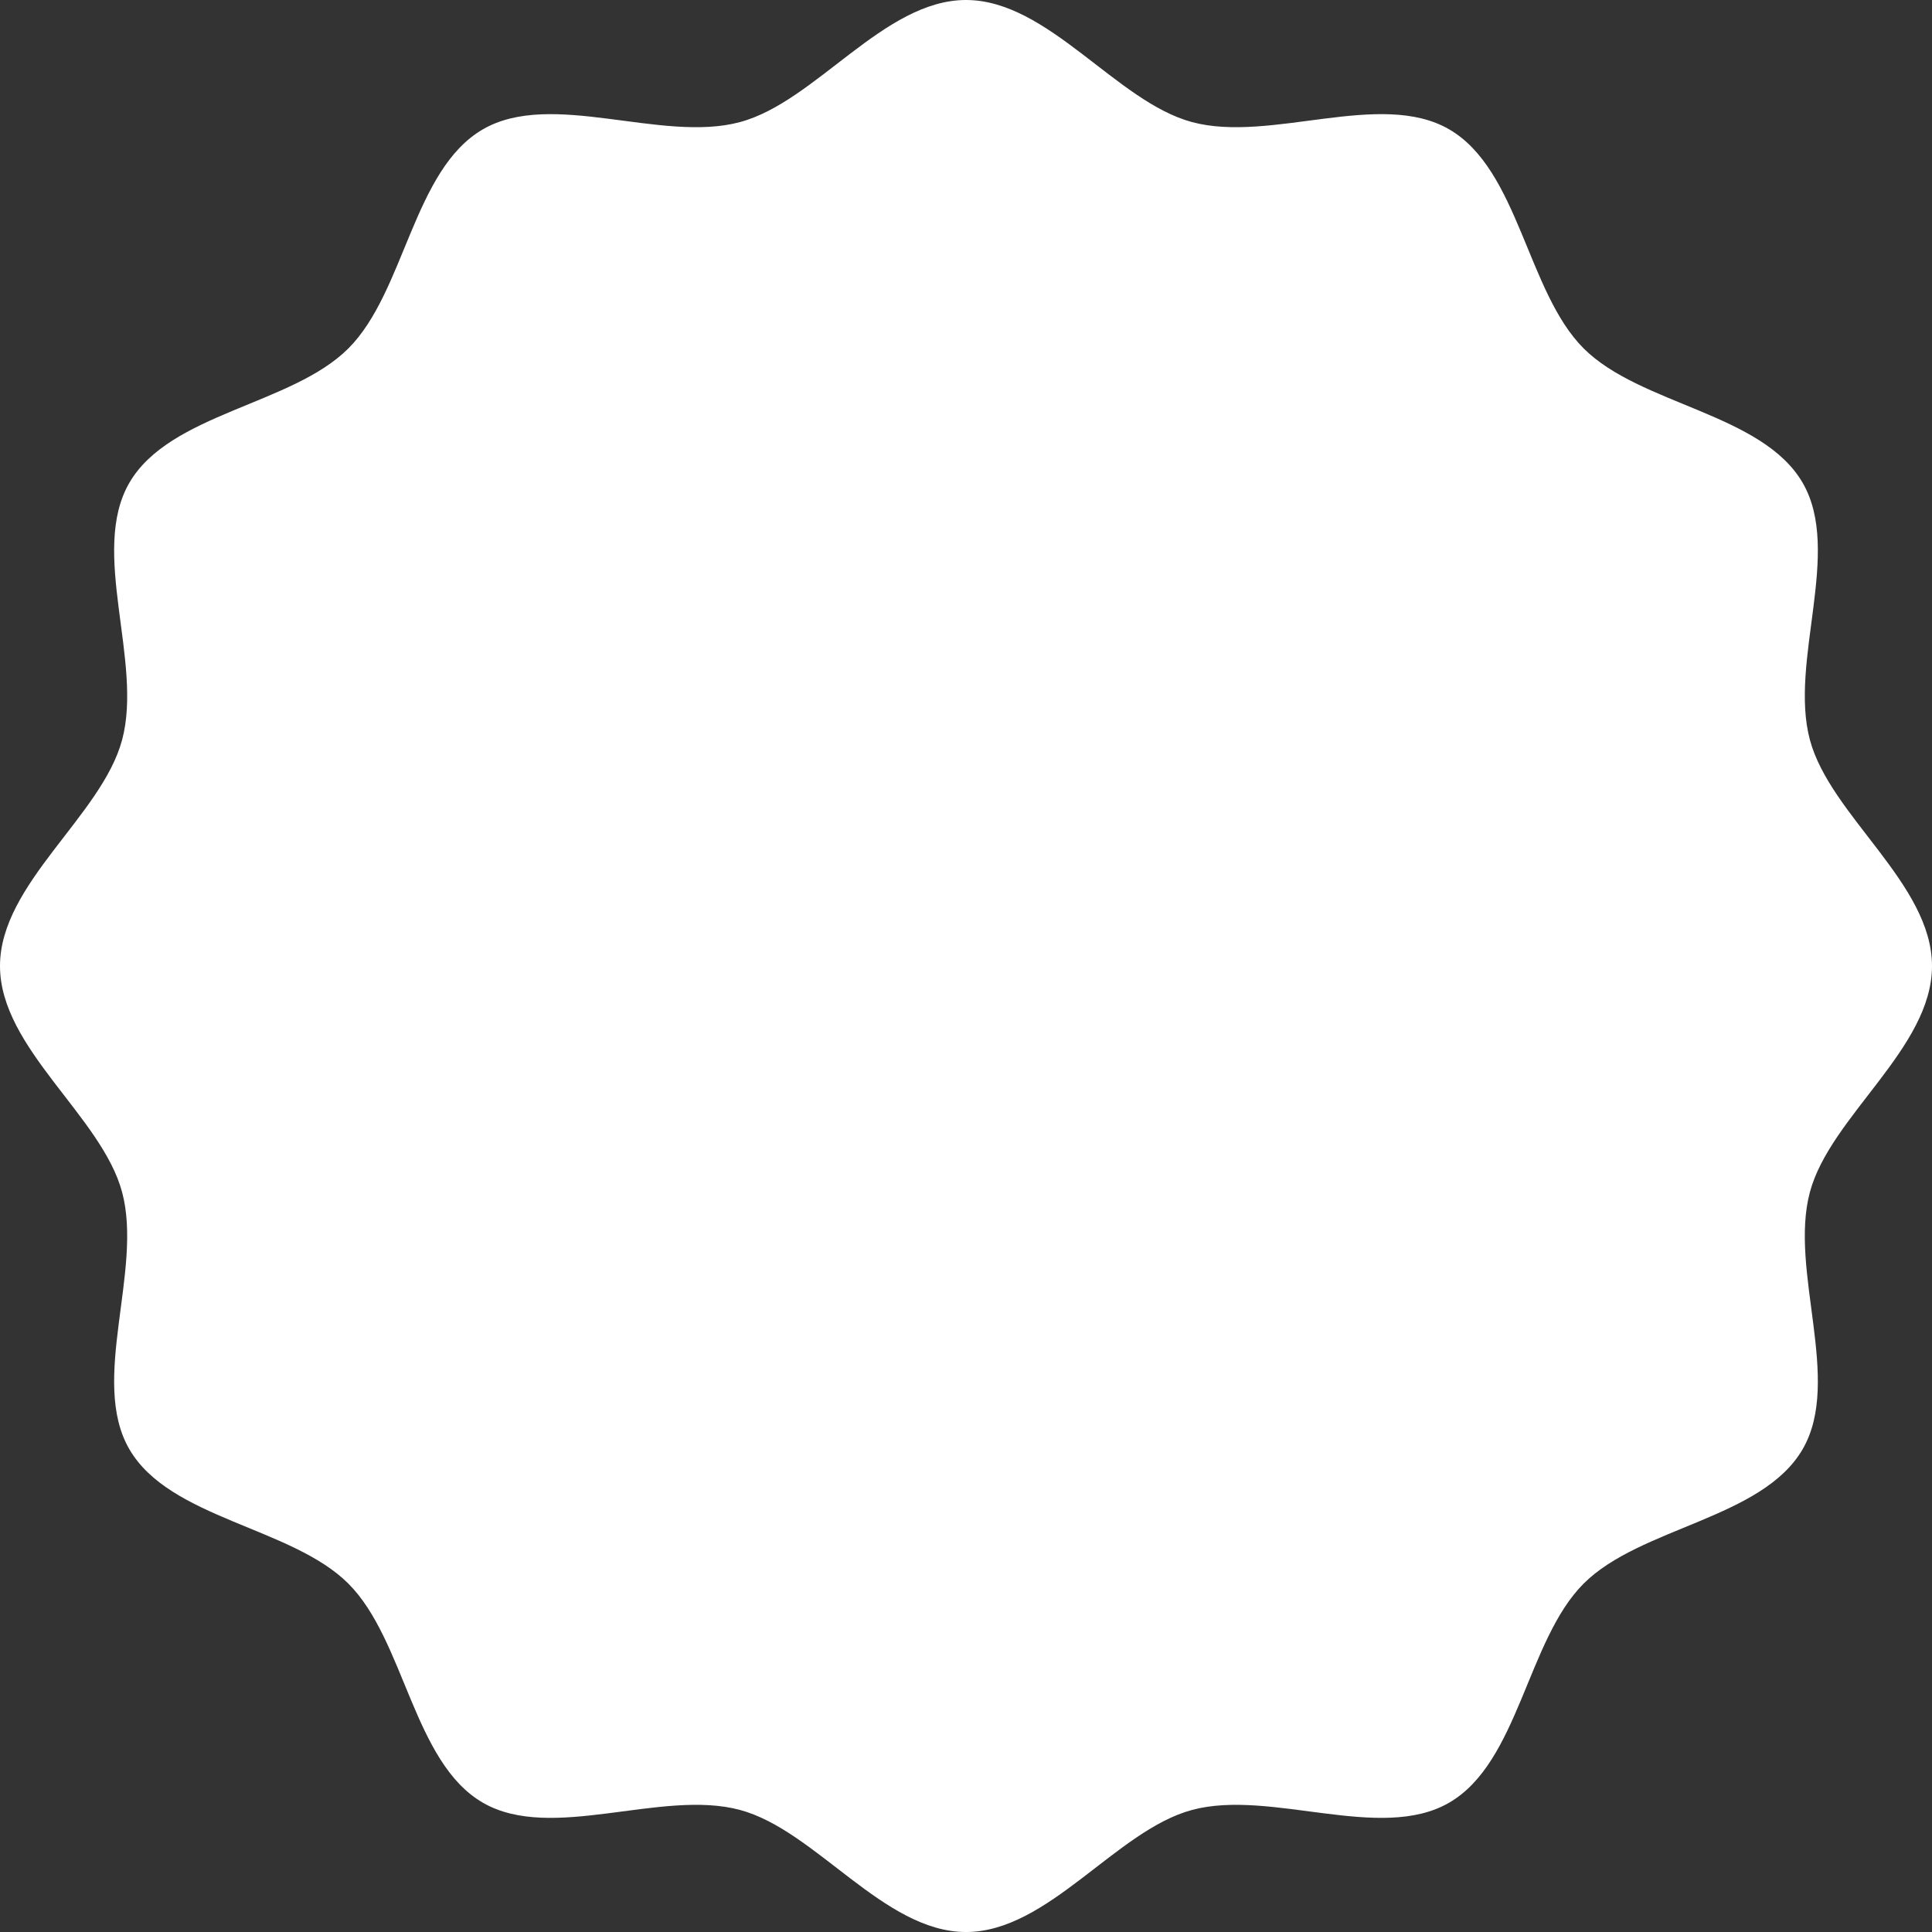 <?xml version="1.0" encoding="utf-8"?>
<!-- Generator: Adobe Illustrator 17.0.0, SVG Export Plug-In . SVG Version: 6.00 Build 0)  -->
<!DOCTYPE svg PUBLIC "-//W3C//DTD SVG 1.1//EN" "http://www.w3.org/Graphics/SVG/1.1/DTD/svg11.dtd">
<svg version="1.1" id="Слой_1" xmlns="http://www.w3.org/2000/svg" xmlns:xlink="http://www.w3.org/1999/xlink" x="0px" y="0px"
	 width="125.232px" height="125.233px" viewBox="0 0 125.232 125.233" enable-background="new 0 0 125.232 125.233"
	 xml:space="preserve">
<rect x="0" y="0" width="125.232" height="125.233" fill="#333333" stroke="none"/>
<path fill="#FFFFFF" d="M125.232,62.617c0,5.338-6.6,9.737-7.916,14.66c-1.361,5.094,2.115,12.195-0.466,16.655
	c-2.617,4.523-10.529,5.048-14.201,8.719c-3.671,3.671-4.195,11.584-8.719,14.201c-4.46,2.58-11.561-0.896-16.654,0.466
	c-4.923,1.315-9.322,7.915-14.66,7.915s-9.737-6.6-14.66-7.916c-5.094-1.361-12.195,2.115-16.655-0.465
	c-4.524-2.617-5.048-10.53-8.719-14.201s-11.584-4.196-14.201-8.72c-2.58-4.459,0.896-11.562-0.466-16.656
	C6.6,72.353,0,67.955,0,62.617s6.6-9.737,7.916-14.66c1.361-5.093-2.115-12.195,0.465-16.655c2.617-4.523,10.53-5.047,14.202-8.718
	C26.254,18.913,26.778,11,31.302,8.382c4.459-2.58,11.562,0.896,16.654-0.466C52.879,6.601,57.278,0.001,62.616,0
	c5.338,0,9.737,6.6,14.66,7.916c5.094,1.361,12.195-2.115,16.654,0.465c4.524,2.617,5.049,10.53,8.72,14.201
	c3.672,3.671,11.584,4.196,14.201,8.72c2.58,4.459-0.896,11.561,0.466,16.654C118.633,52.879,125.232,57.279,125.232,62.617z"/>
</svg>
